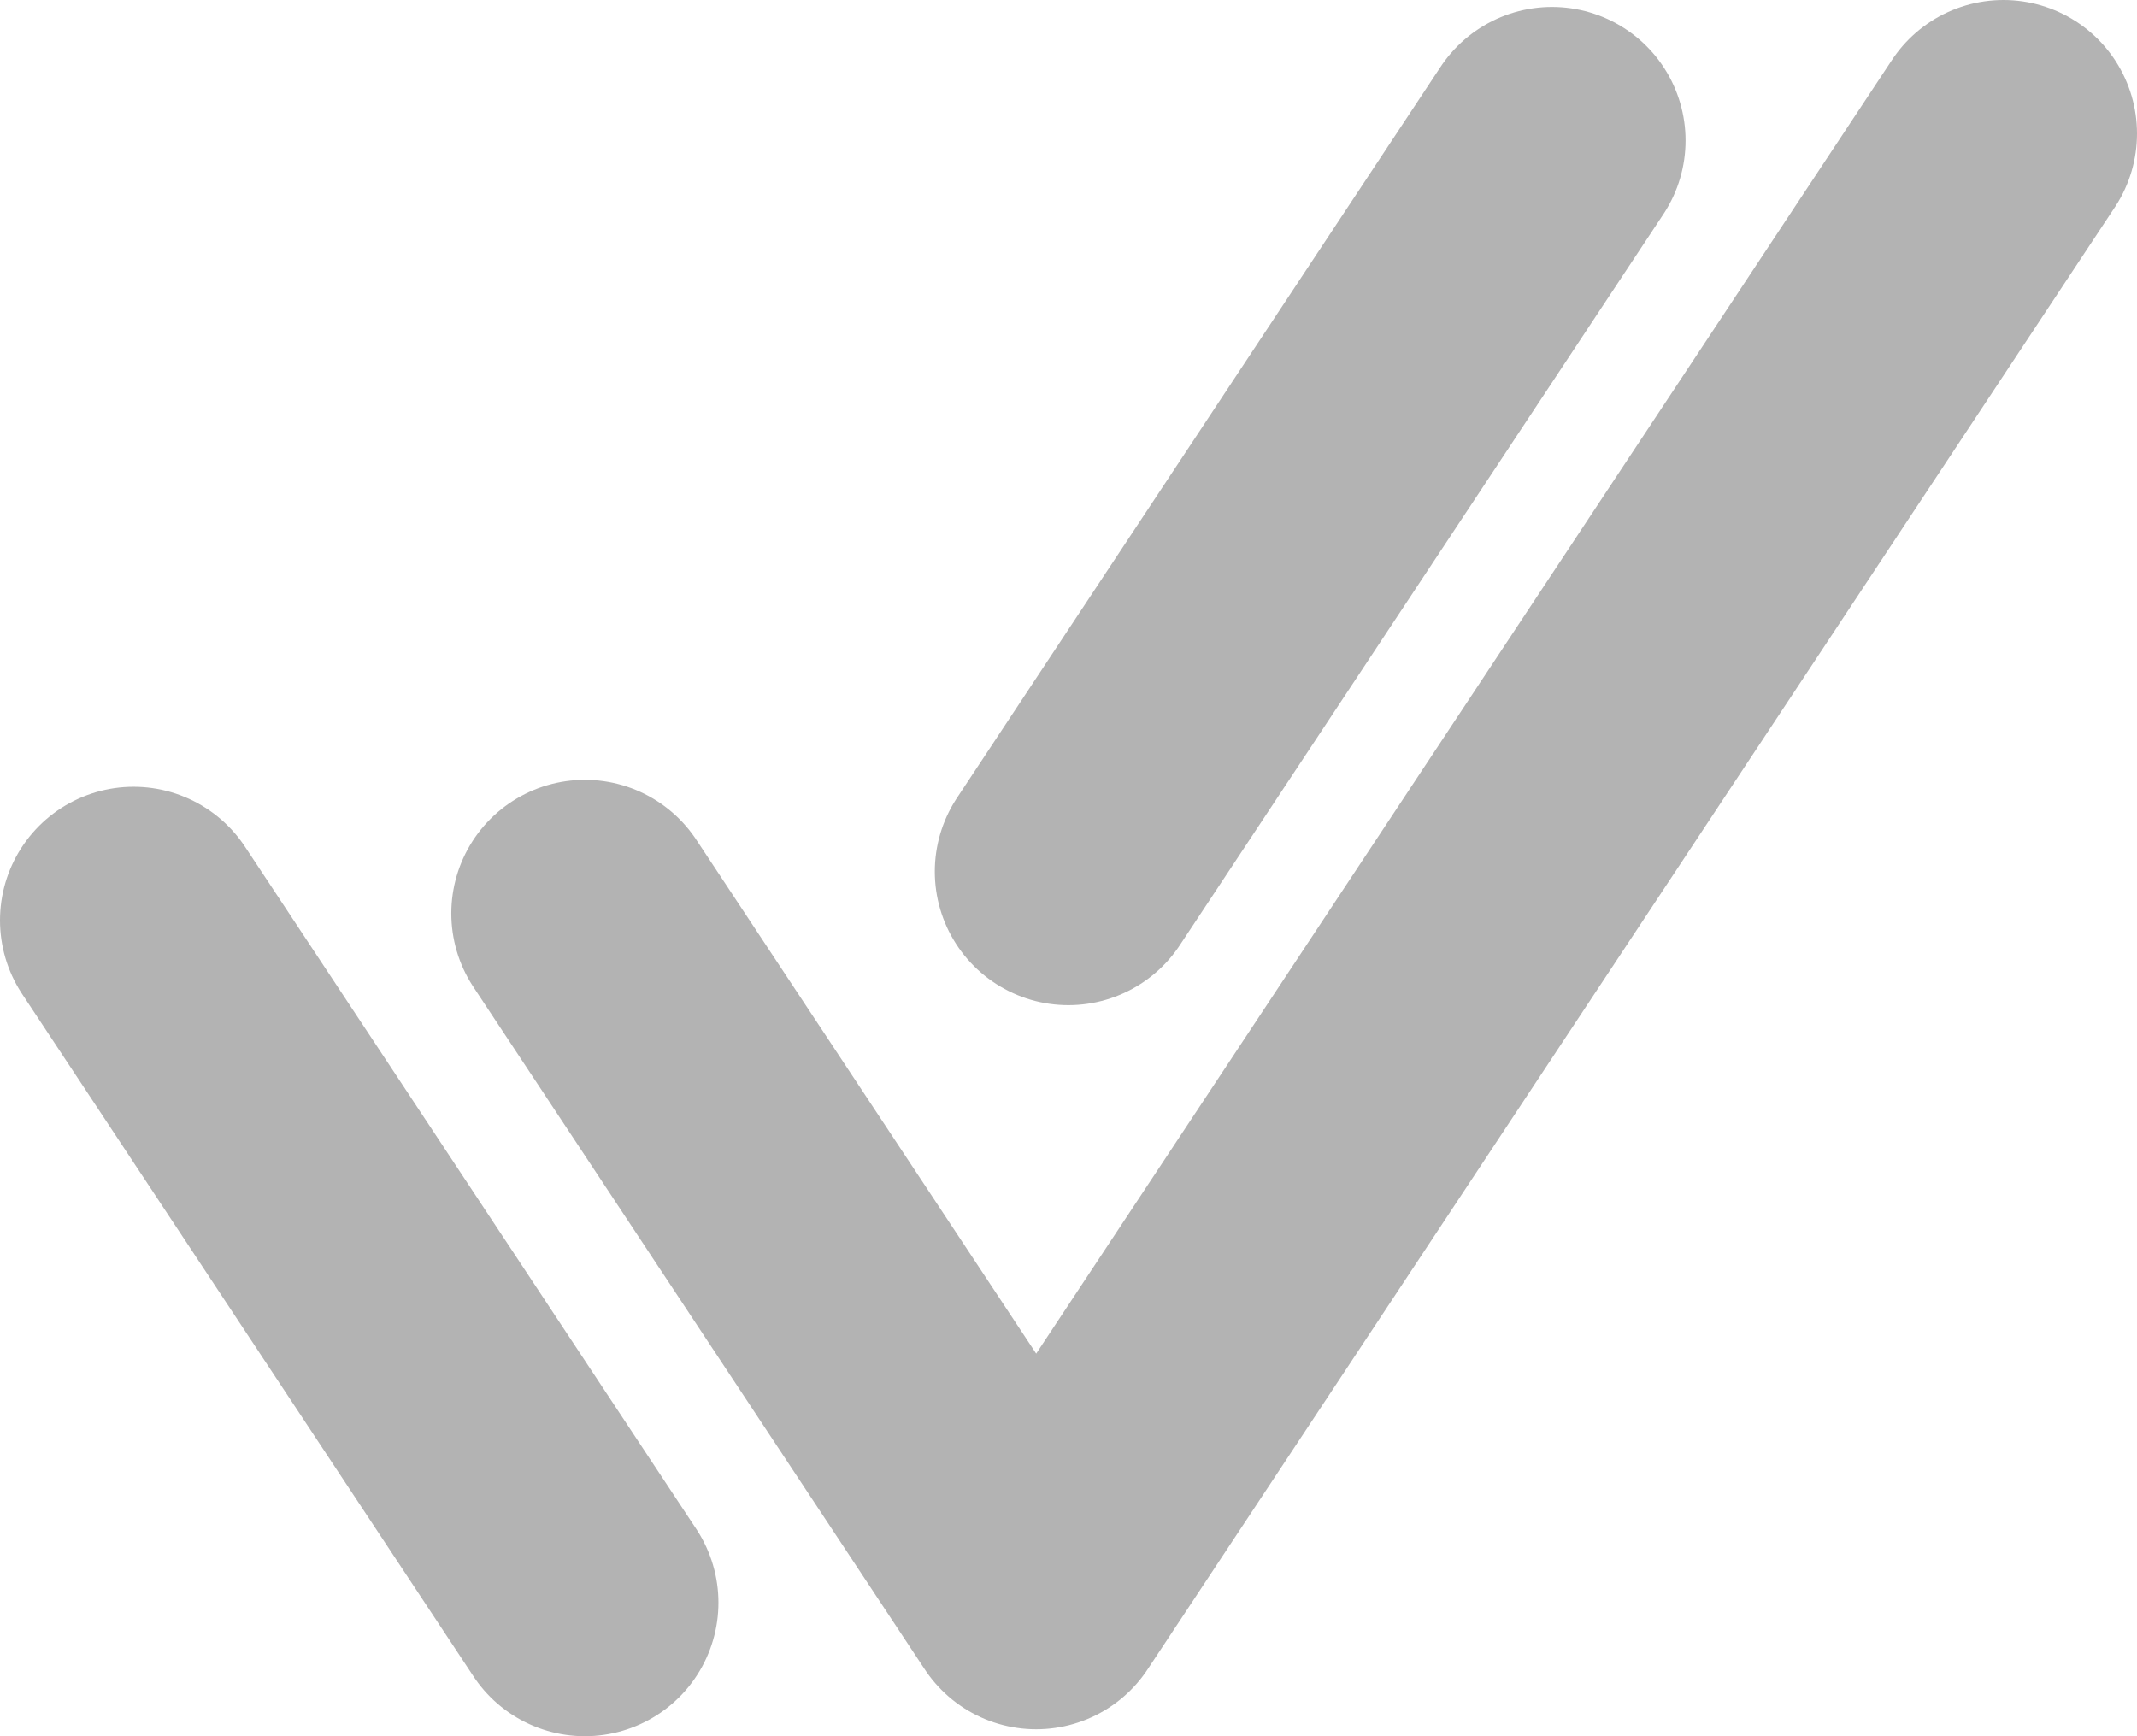 <svg width="16" height="13" viewBox="0 0 16 13" fill="none" xmlns="http://www.w3.org/2000/svg">
<path d="M4.379 6.839L7.758 11.948L15 1M1 6.891L4.379 12M11.62 1.052L7.999 6.526" stroke="black" stroke-opacity="0.3" stroke-width="2" stroke-linecap="round" stroke-linejoin="round"/>
</svg>
